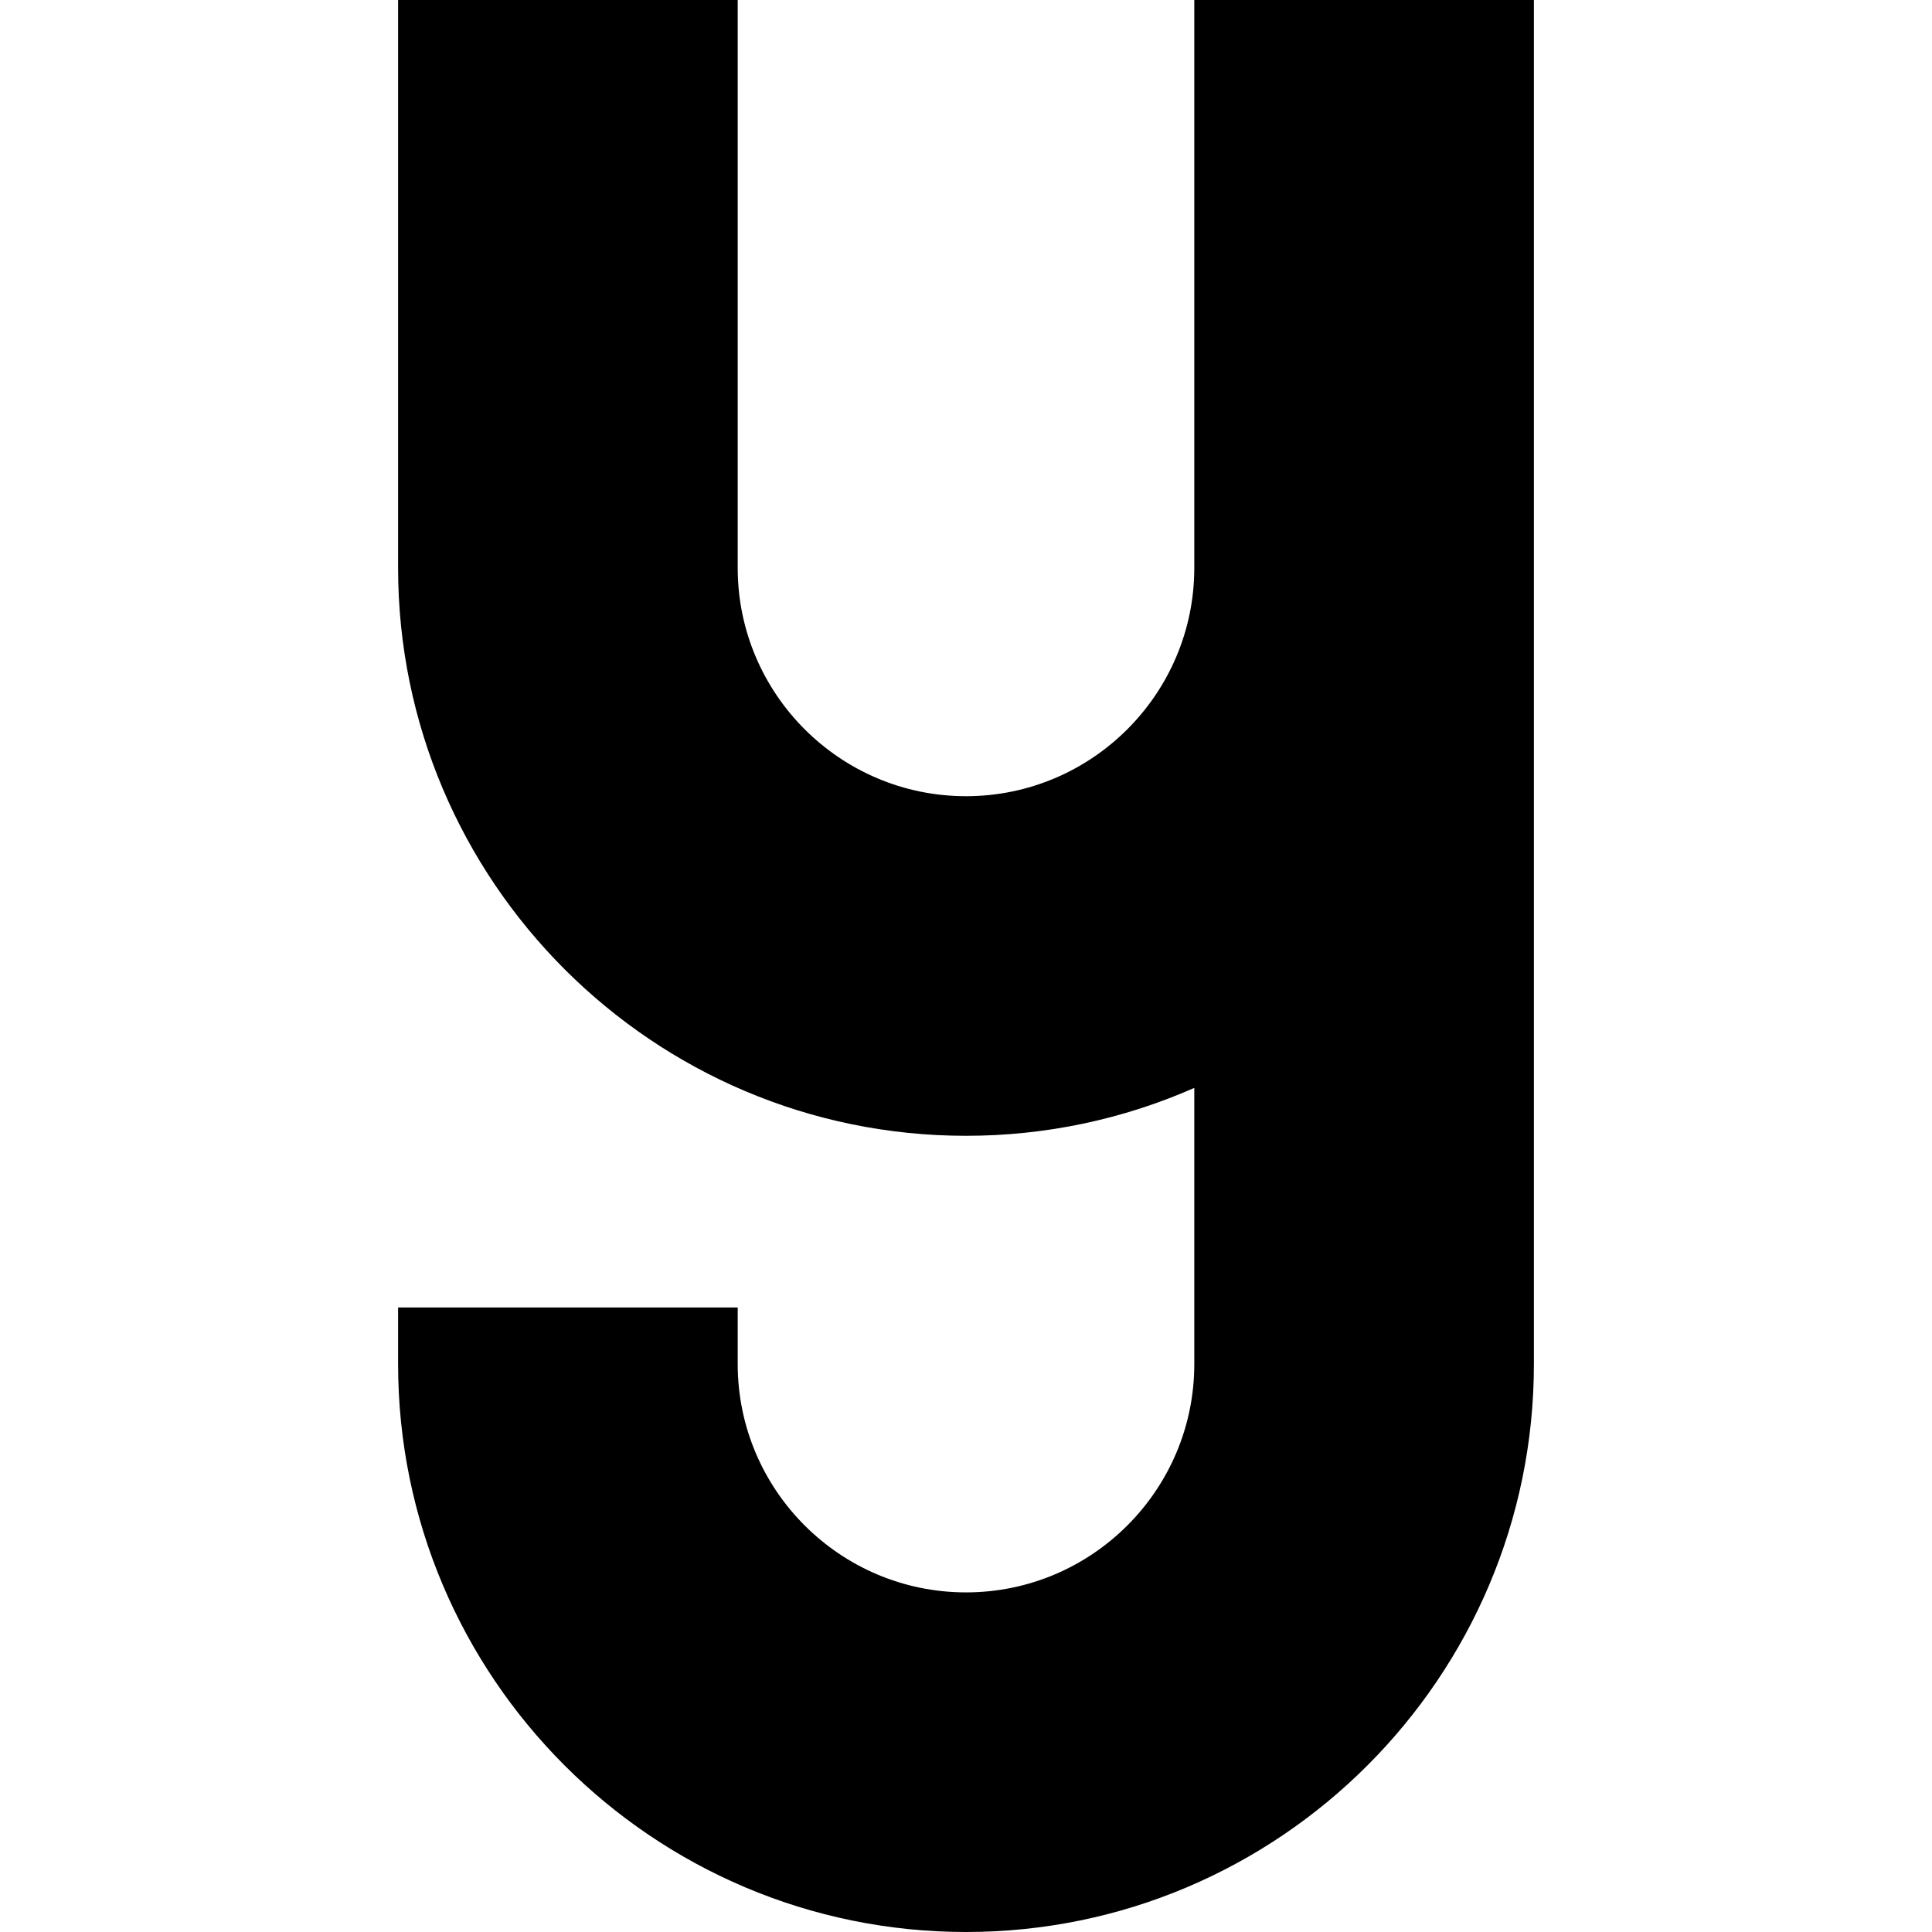 <svg id="Capa_1" enable-background="new 0 0 512 512" height="512" viewBox="0 0 512 512" width="512" xmlns="http://www.w3.org/2000/svg"><g><path d="m316.5 0v150.5c0 33.359-27.141 60.5-60.5 60.5s-60.5-27.141-60.5-60.5v-150.5h-90v150.5c0 82.986 67.514 150.5 150.5 150.5 21.021 0 41.546-4.341 60.5-12.695v73.195c0 33.359-27.141 60.5-60.5 60.5s-60.5-27.141-60.5-60.5v-15h-90v15c0 82.986 67.514 150.5 150.5 150.5s150.5-67.514 150.5-150.5v-361.5z"/></g></svg>